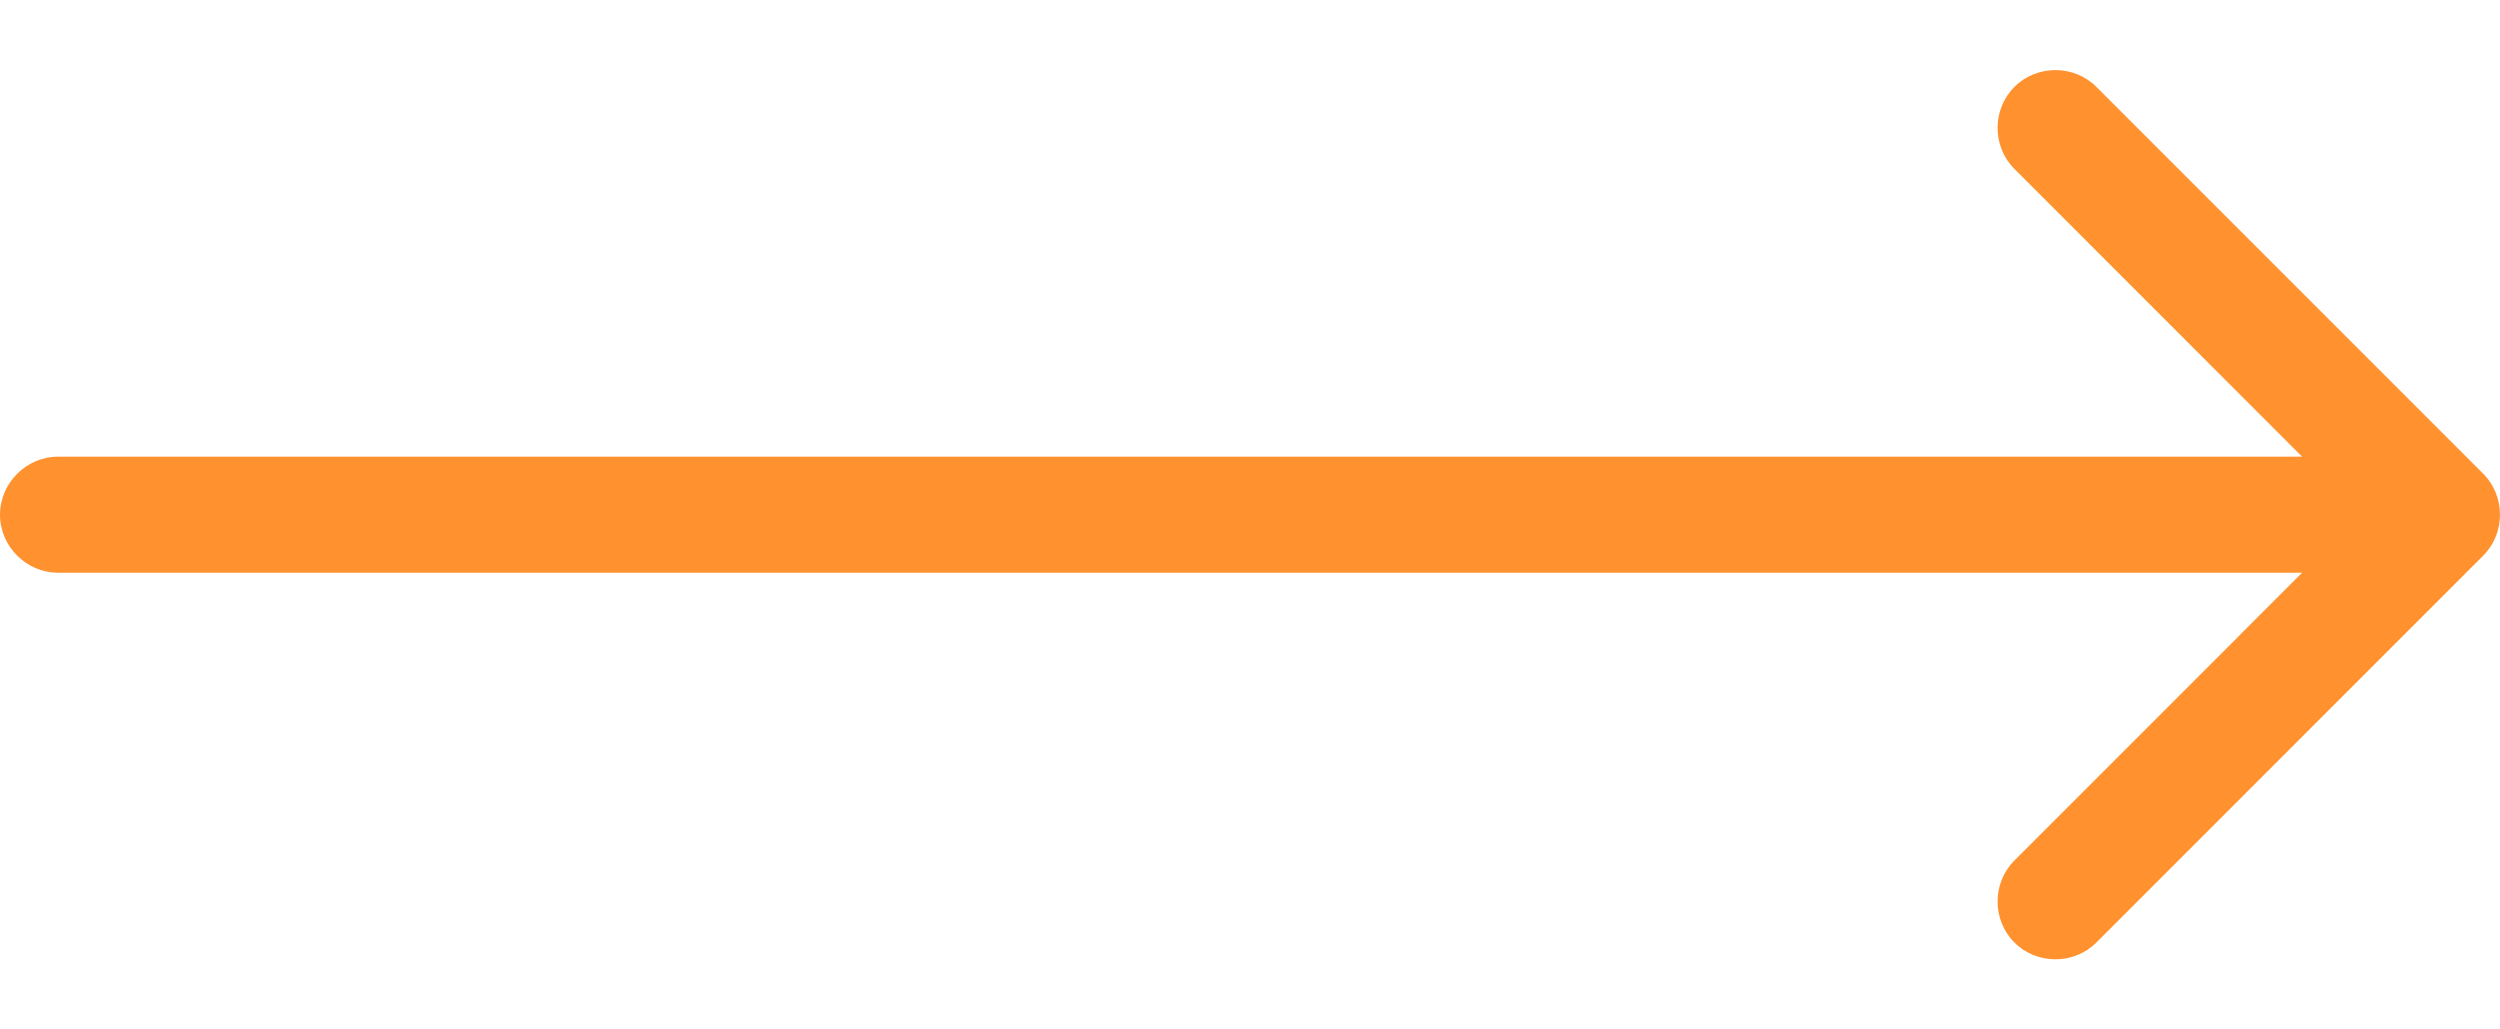 <svg width="34" height="14" viewBox="0 0 34 14" fill="none" xmlns="http://www.w3.org/2000/svg">
<path fill-rule="evenodd" clip-rule="evenodd" d="M27.396 1.182C27.701 0.877 28.206 0.877 28.511 1.182L33.771 6.442C34.076 6.747 34.076 7.252 33.771 7.557L28.511 12.818C28.206 13.123 27.701 13.123 27.396 12.818C27.091 12.513 27.091 12.008 27.396 11.703L31.309 7.789H0.789C0.358 7.789 0 7.431 0 7C0 6.569 0.358 6.211 0.789 6.211H31.309L27.396 2.297C27.091 1.992 27.091 1.487 27.396 1.182Z" fill="#FF922E"/>
</svg>
